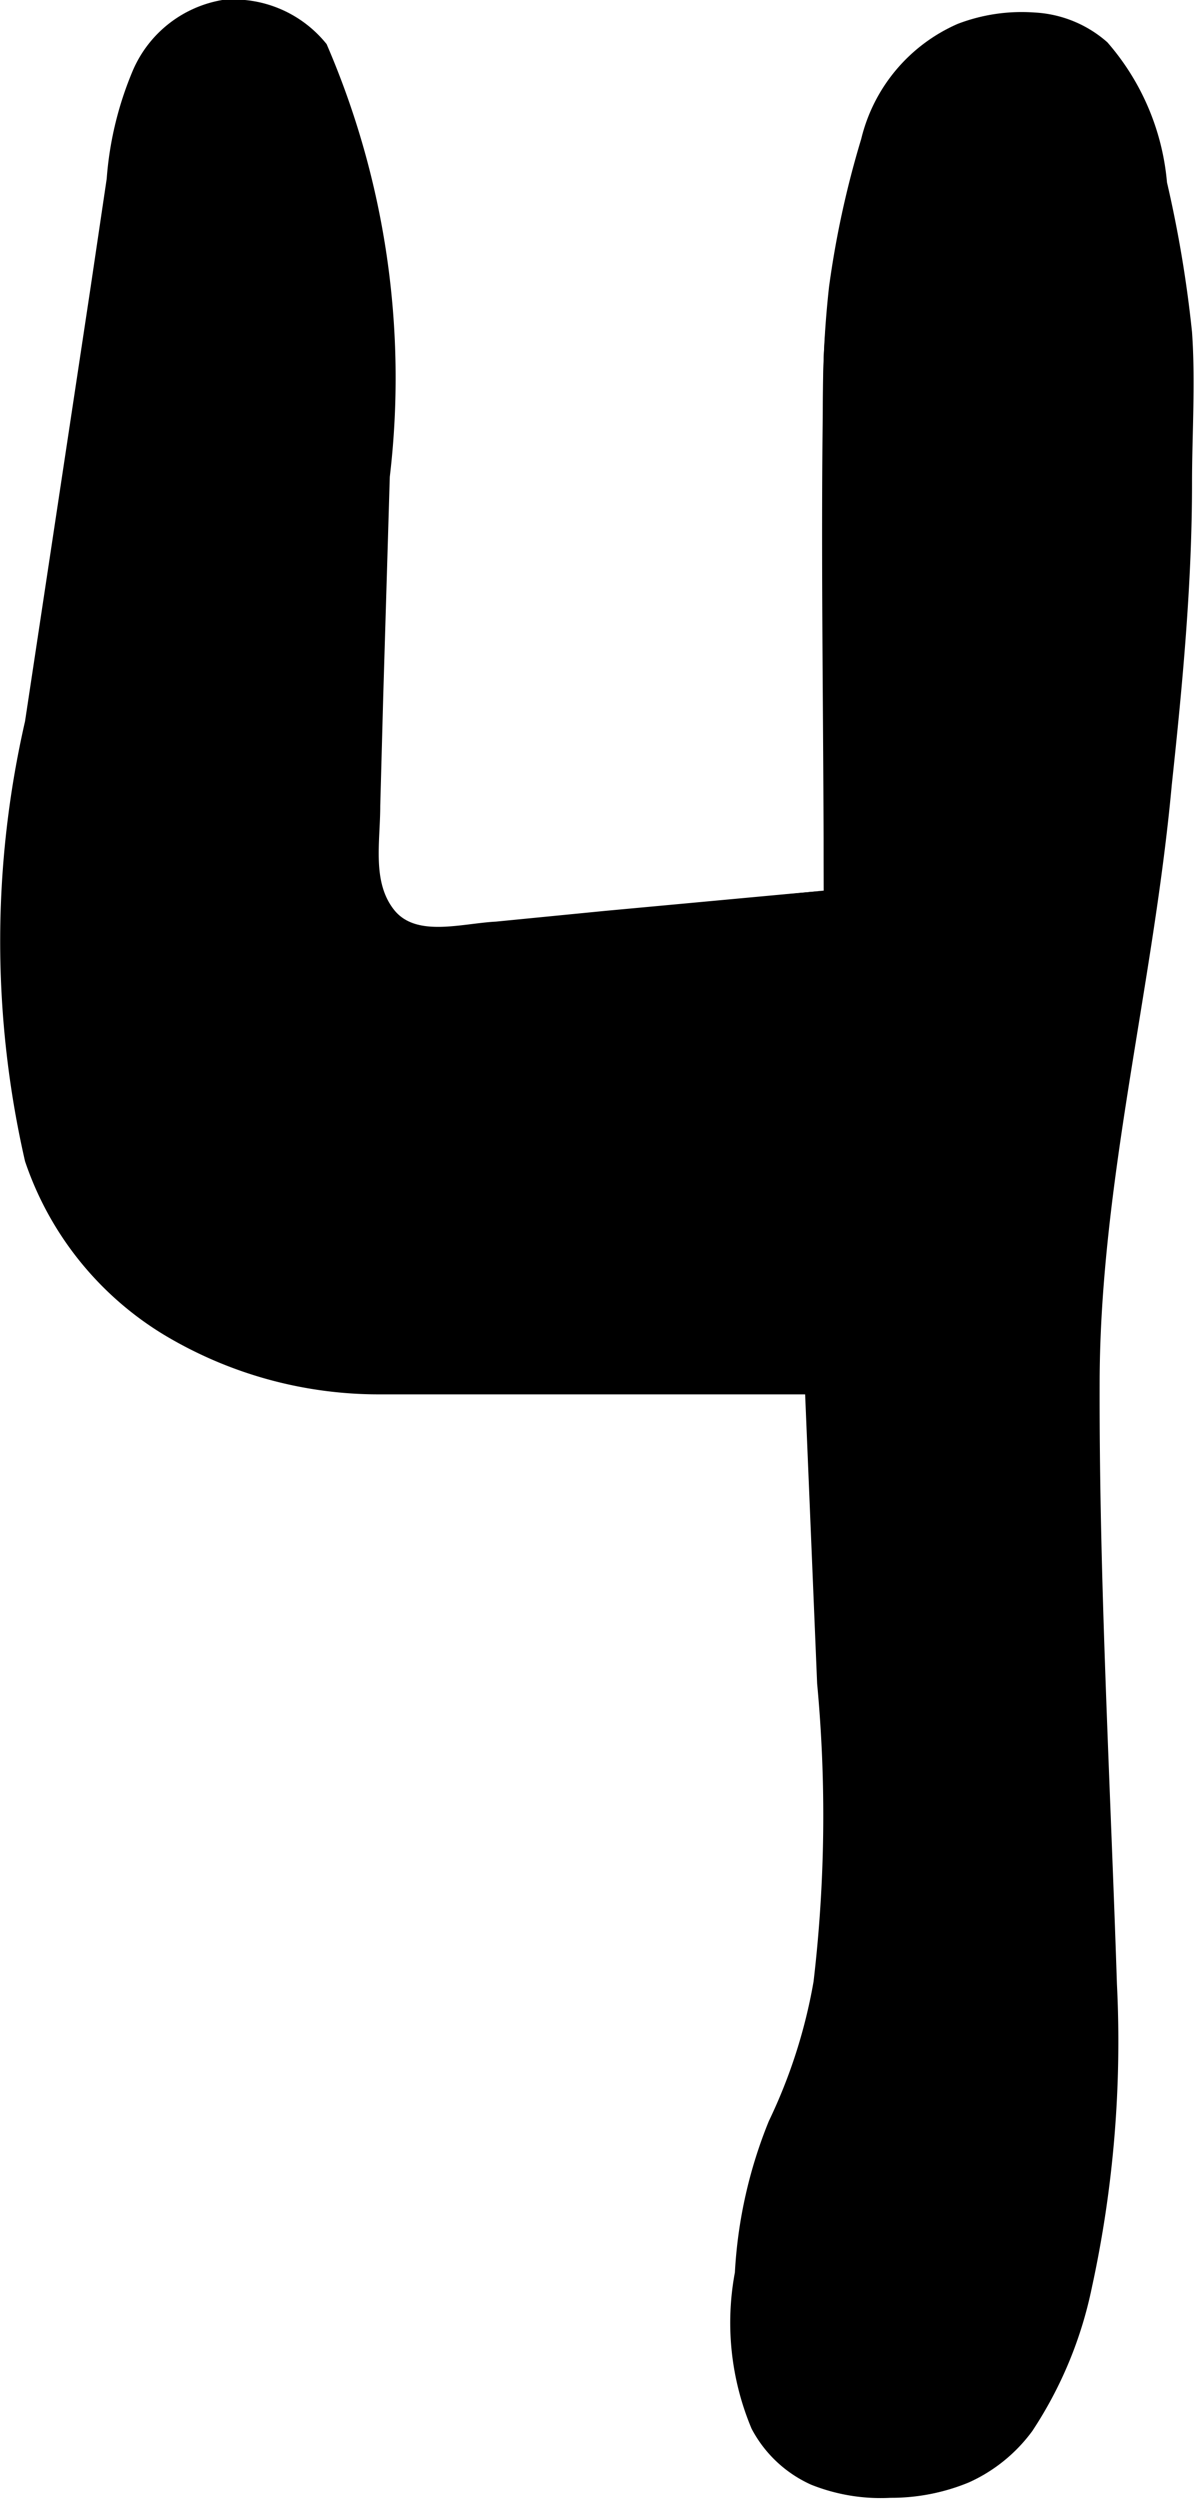 <svg xmlns="http://www.w3.org/2000/svg" viewBox="0 0 20.05 41.94"><title>num 4</title><g id="Layer_2" data-name="Layer 2"><g id="Layer_1-2" data-name="Layer 1"><path d="M13.82,14.94c0-3.07-.06-6,0-8.94a14.25,14.25,0,0,1,.67-3.67,2.63,2.63,0,0,1,2.78-2c1.22.06,1.79,1,2,2.18a19.62,19.62,0,0,1,.55,3.8,65.06,65.06,0,0,1-1.18,12.49c-.66,3.78-.39,7.8-.25,11.7.11,3,.38,6.05-.65,9a2.84,2.84,0,0,1-2.39,2.21c-2.06.23-3.08-.78-2.89-3a8.67,8.67,0,0,1,.62-3A10.51,10.51,0,0,0,14,30.39c-.12-2.46-.22-4.92-.32-7.18-2.58,0-5.08.09-7.58,0C3.2,23.06,1,21.4.41,18.74a15.45,15.45,0,0,1-.07-4.86C.81,10,1.48,6.15,2,2.29c.17-1.14.78-2,1.73-2.14a2,2,0,0,1,2.1,1.69,19.3,19.3,0,0,1,.62,3.95c0,2.75-.05,5.51-.18,8.26-.06,1.27.36,1.66,1.47,1.52C9.72,15.32,11.67,15.16,13.82,14.94Z"/><path d="M13.82,14.94l0-5.08V7.34a16.9,16.9,0,0,1,.09-2.53,16,16,0,0,1,.54-2.48A2.83,2.83,0,0,1,16.07.4,3,3,0,0,1,17.36.21a2,2,0,0,1,1.22.5,4.12,4.12,0,0,1,1,2.35A20.4,20.4,0,0,1,20,5.57c.06.85,0,1.7,0,2.54,0,1.69-.16,3.38-.34,5.06-.31,3.38-1.2,6.67-1.21,10s.18,6.73.29,10.11a19.39,19.39,0,0,1-.42,5.09,6.87,6.87,0,0,1-1,2.41,2.69,2.69,0,0,1-1.06.86,3.41,3.41,0,0,1-1.32.26,3.14,3.14,0,0,1-1.33-.22,2.1,2.1,0,0,1-1-.94,4.59,4.59,0,0,1-.28-2.62,7.85,7.85,0,0,1,.57-2.54,8.92,8.92,0,0,0,.75-2.34,23.84,23.84,0,0,0,.06-5l-.21-5.06.22.21-7.37,0a7,7,0,0,1-3.6-1A5.43,5.43,0,0,1,.42,19.48a16.54,16.54,0,0,1,0-7.38L1.52,4.82,1.79,3a5.76,5.76,0,0,1,.44-1.82A2,2,0,0,1,3.73,0,2,2,0,0,1,5.48.74,14.11,14.11,0,0,1,6.54,8l-.11,3.68-.05,1.84c0,.6-.14,1.27.23,1.74s1.13.23,1.71.2l1.83-.18Zm0,0-3.65.4-1.83.2c-.31,0-.61.08-.92.09a1.11,1.11,0,0,1-.88-.3c-.42-.54-.26-1.23-.28-1.82l0-1.84L6.34,8a22,22,0,0,0-.1-3.66c-.09-.6-.21-1.2-.34-1.8A3.44,3.44,0,0,0,5.27.91,1.7,1.7,0,0,0,3.76.29a1.7,1.7,0,0,0-1.27,1A5.51,5.51,0,0,0,2.08,3L1.82,4.87.77,12.15a16.26,16.26,0,0,0,0,7.21A5,5,0,0,0,3,22.07,6.65,6.65,0,0,0,6.37,23h7.57v.21l.24,5.06a24.21,24.21,0,0,1,0,5.11,9.05,9.05,0,0,1-.79,2.46,7.42,7.42,0,0,0-.54,2.38A4.17,4.17,0,0,0,13,40.55a2,2,0,0,0,1.94.93,2.39,2.39,0,0,0,2-.93,6.49,6.49,0,0,0,.92-2.24,19,19,0,0,0,.43-5C18.28,30,18,26.59,18.13,23.2a31.56,31.56,0,0,1,.53-5.06c.29-1.66.54-3.33.73-5s.32-3.35.36-5c0-.84,0-1.69,0-2.52a20.14,20.14,0,0,0-.38-2.48A3.92,3.92,0,0,0,18.41.89,2.24,2.24,0,0,0,16.14.6,2.63,2.63,0,0,0,14.6,2.37,15.84,15.84,0,0,0,14,4.83a17,17,0,0,0-.12,2.52l0,2.54Z"/></g></g></svg>